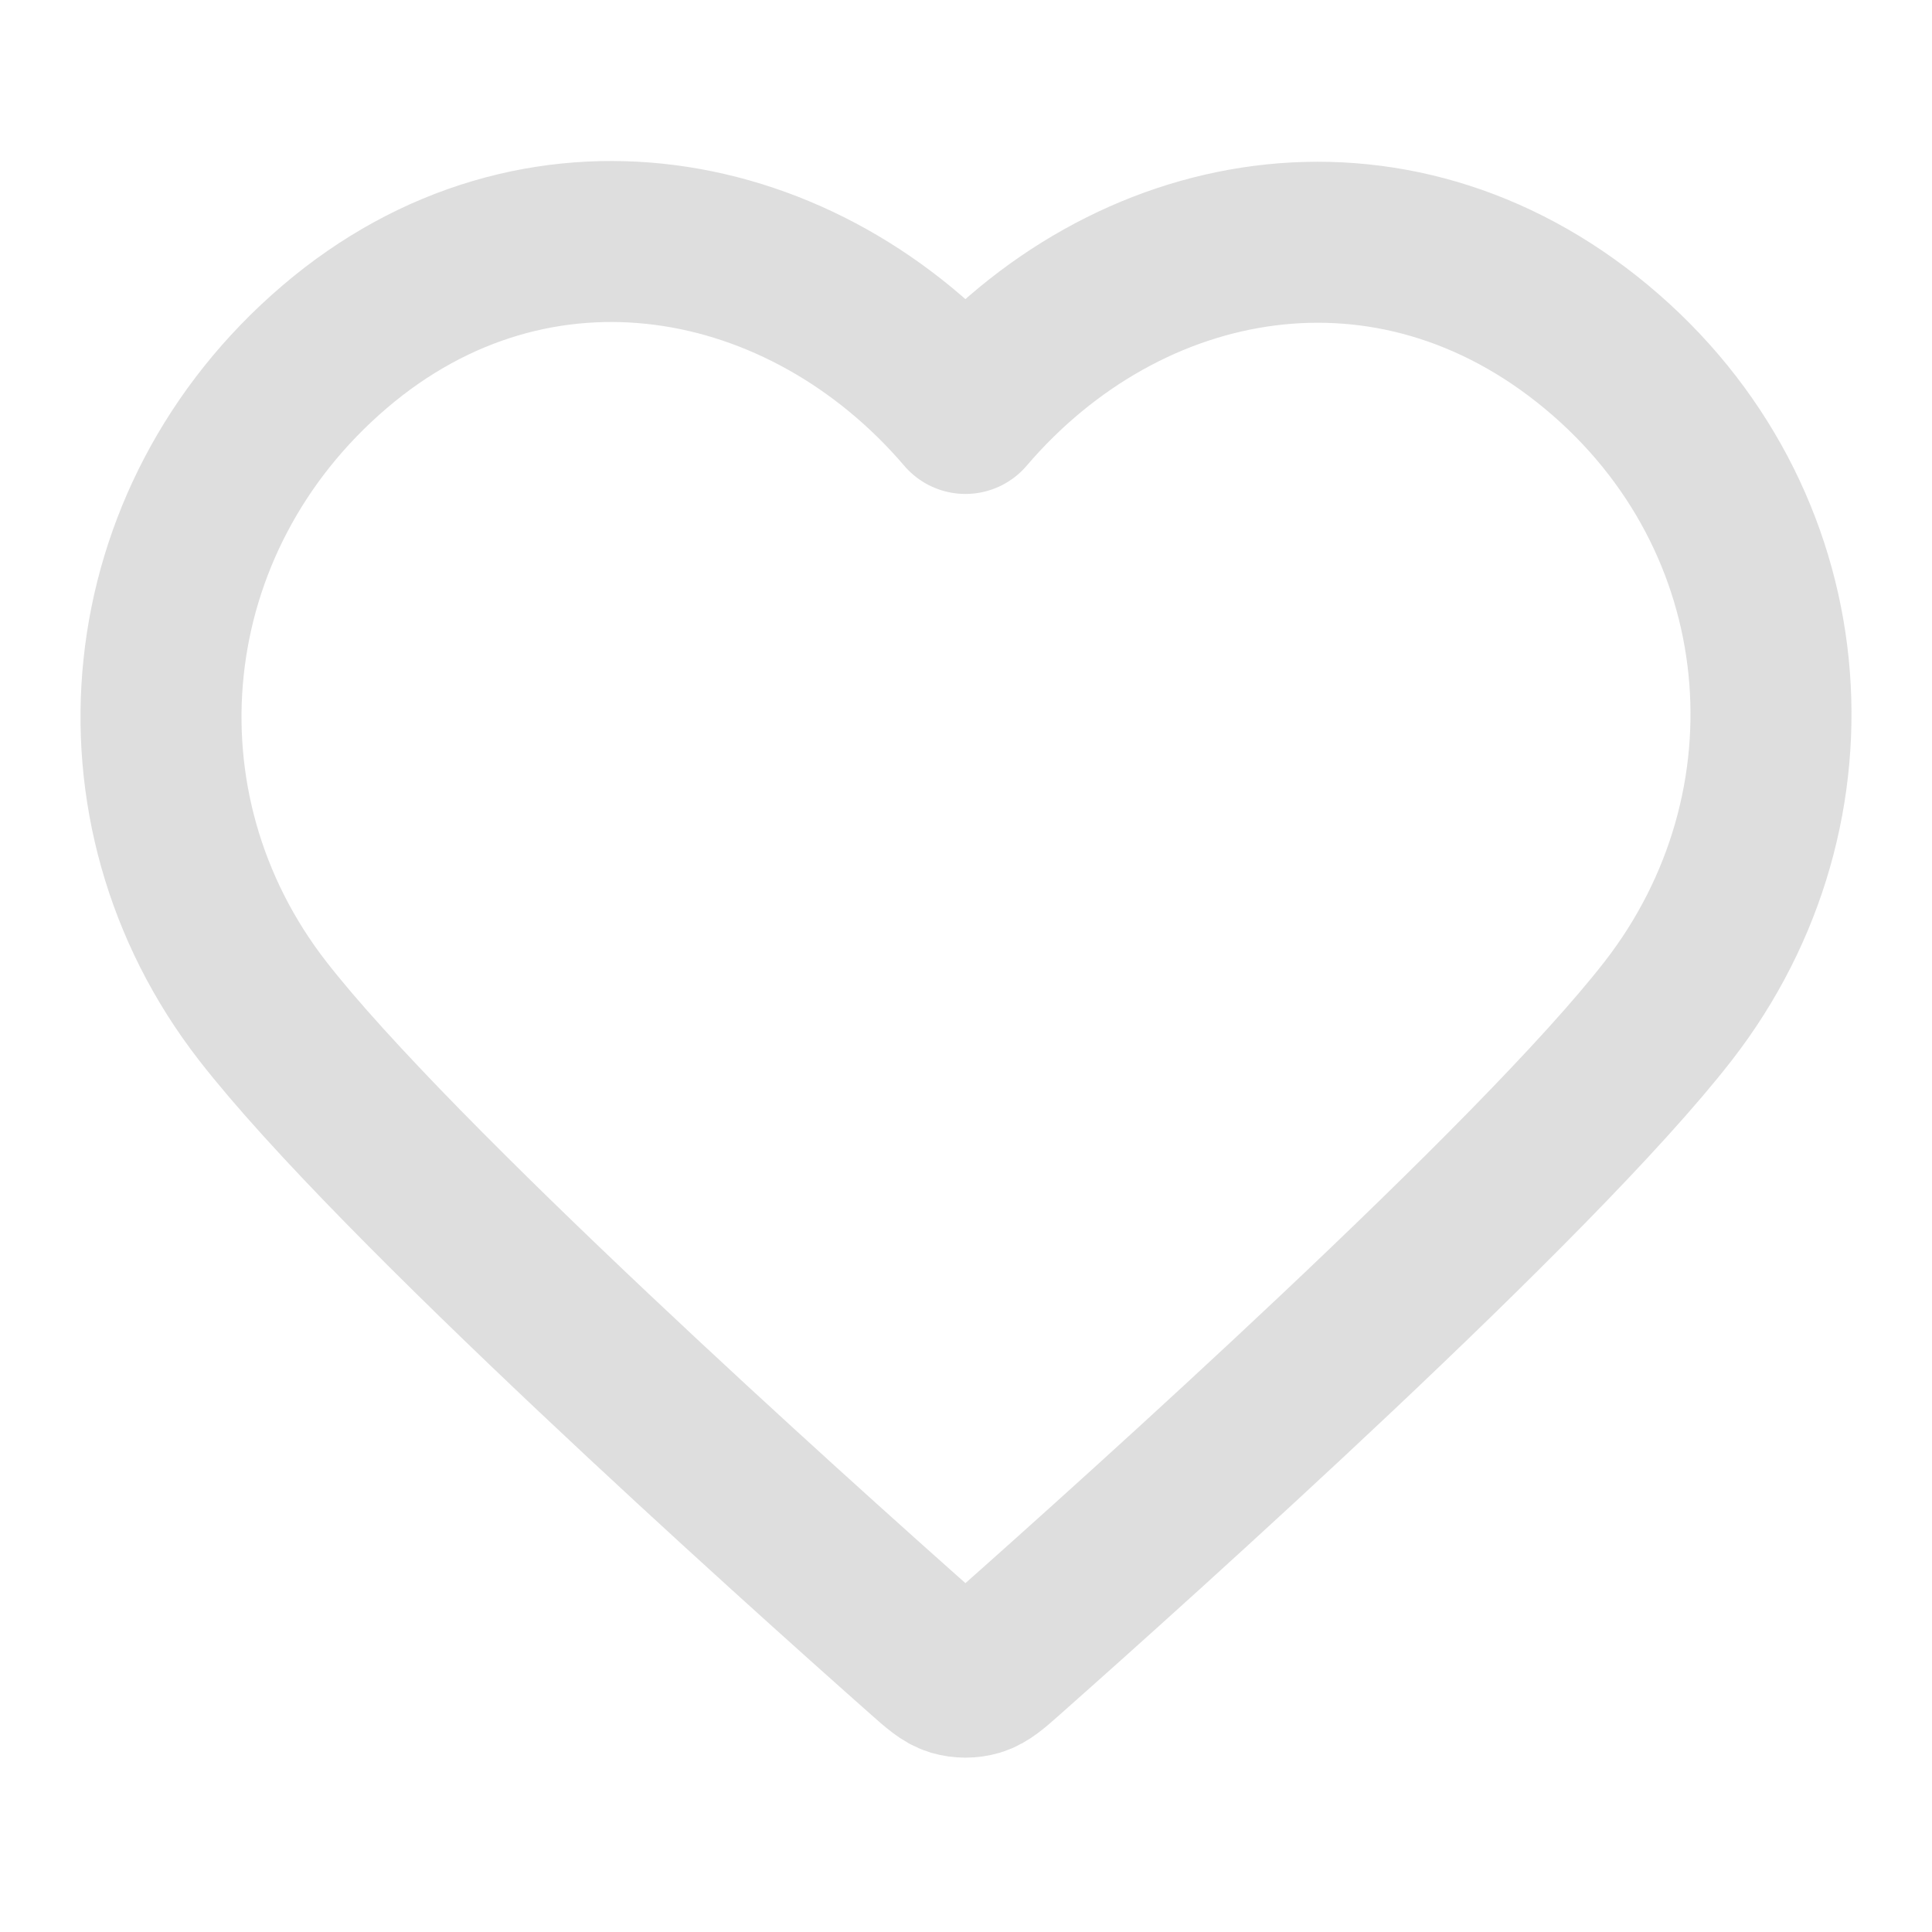 <svg width="24" height="24" viewBox="0 0 24 24" fill="none" xmlns="http://www.w3.org/2000/svg">
<path fill-rule="evenodd" clip-rule="evenodd" d="M11.993 5.136C9.994 2.798 6.66 2.17 4.155 4.31C1.65 6.45 1.297 10.029 3.264 12.56C4.9 14.665 9.85 19.104 11.472 20.541C11.654 20.702 11.744 20.782 11.85 20.814C11.943 20.841 12.044 20.841 12.136 20.814C12.242 20.782 12.333 20.702 12.514 20.541C14.136 19.104 19.087 14.665 20.722 12.56C22.689 10.029 22.38 6.428 19.832 4.31C17.284 2.192 13.992 2.798 11.993 5.136Z" stroke="#DEDEDE" stroke-width="2" stroke-linecap="round" stroke-linejoin="round"/>
</svg>
